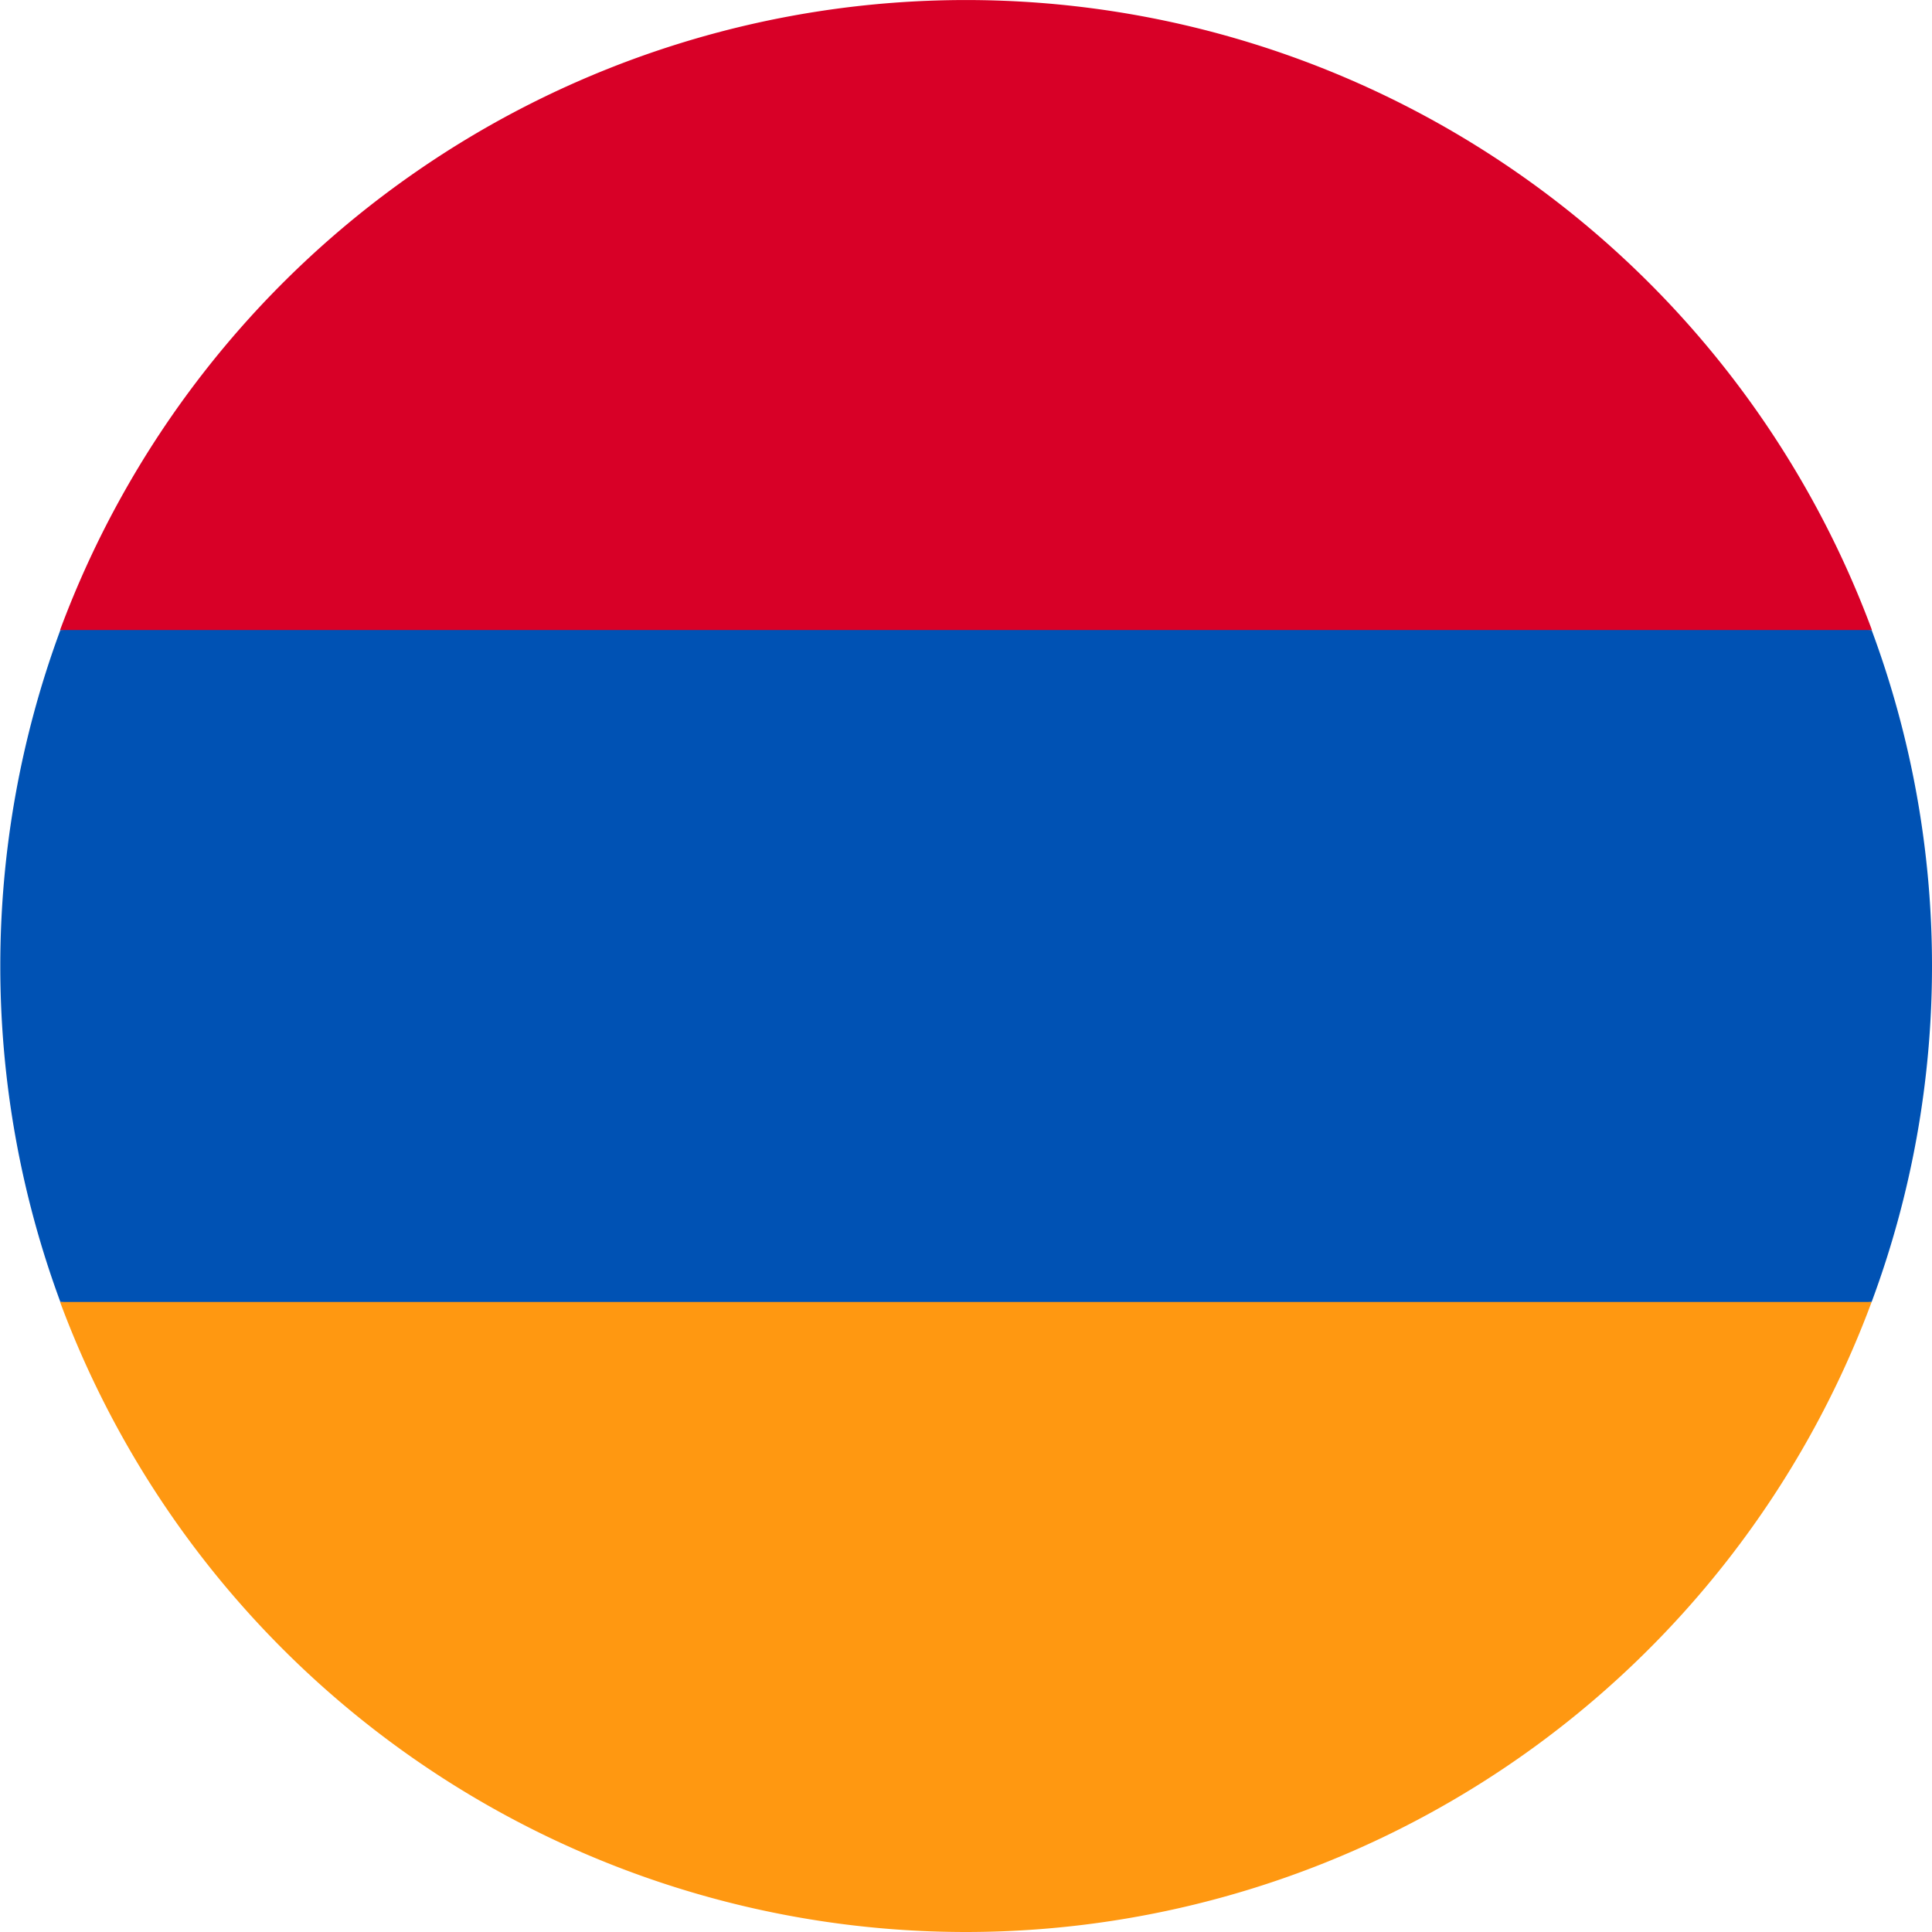 <svg id="armenia" xmlns="http://www.w3.org/2000/svg" width="32" height="32" viewBox="0 0 32 32">
  <path id="Path_1957" data-name="Path 1957" d="M32,162.087a15.964,15.964,0,0,0-1-5.565l-15-.7-15,.7a16.058,16.058,0,0,0,0,11.13l15,.7,15-.7A15.964,15.964,0,0,0,32,162.087Z" transform="translate(0 -146.087)" fill="#0052b4"/>
  <path id="Path_1958" data-name="Path 1958" d="M30.928,355.478a16.006,16.006,0,0,0,15-10.435H15.923A16.006,16.006,0,0,0,30.928,355.478Z" transform="translate(-14.928 -323.478)" fill="#ff9811"/>
  <path id="Path_1959" data-name="Path 1959" d="M15.923,10.435h30.01a16.006,16.006,0,0,0-30.01,0Z" transform="translate(-14.928)" fill="#d80027"/>
</svg>
